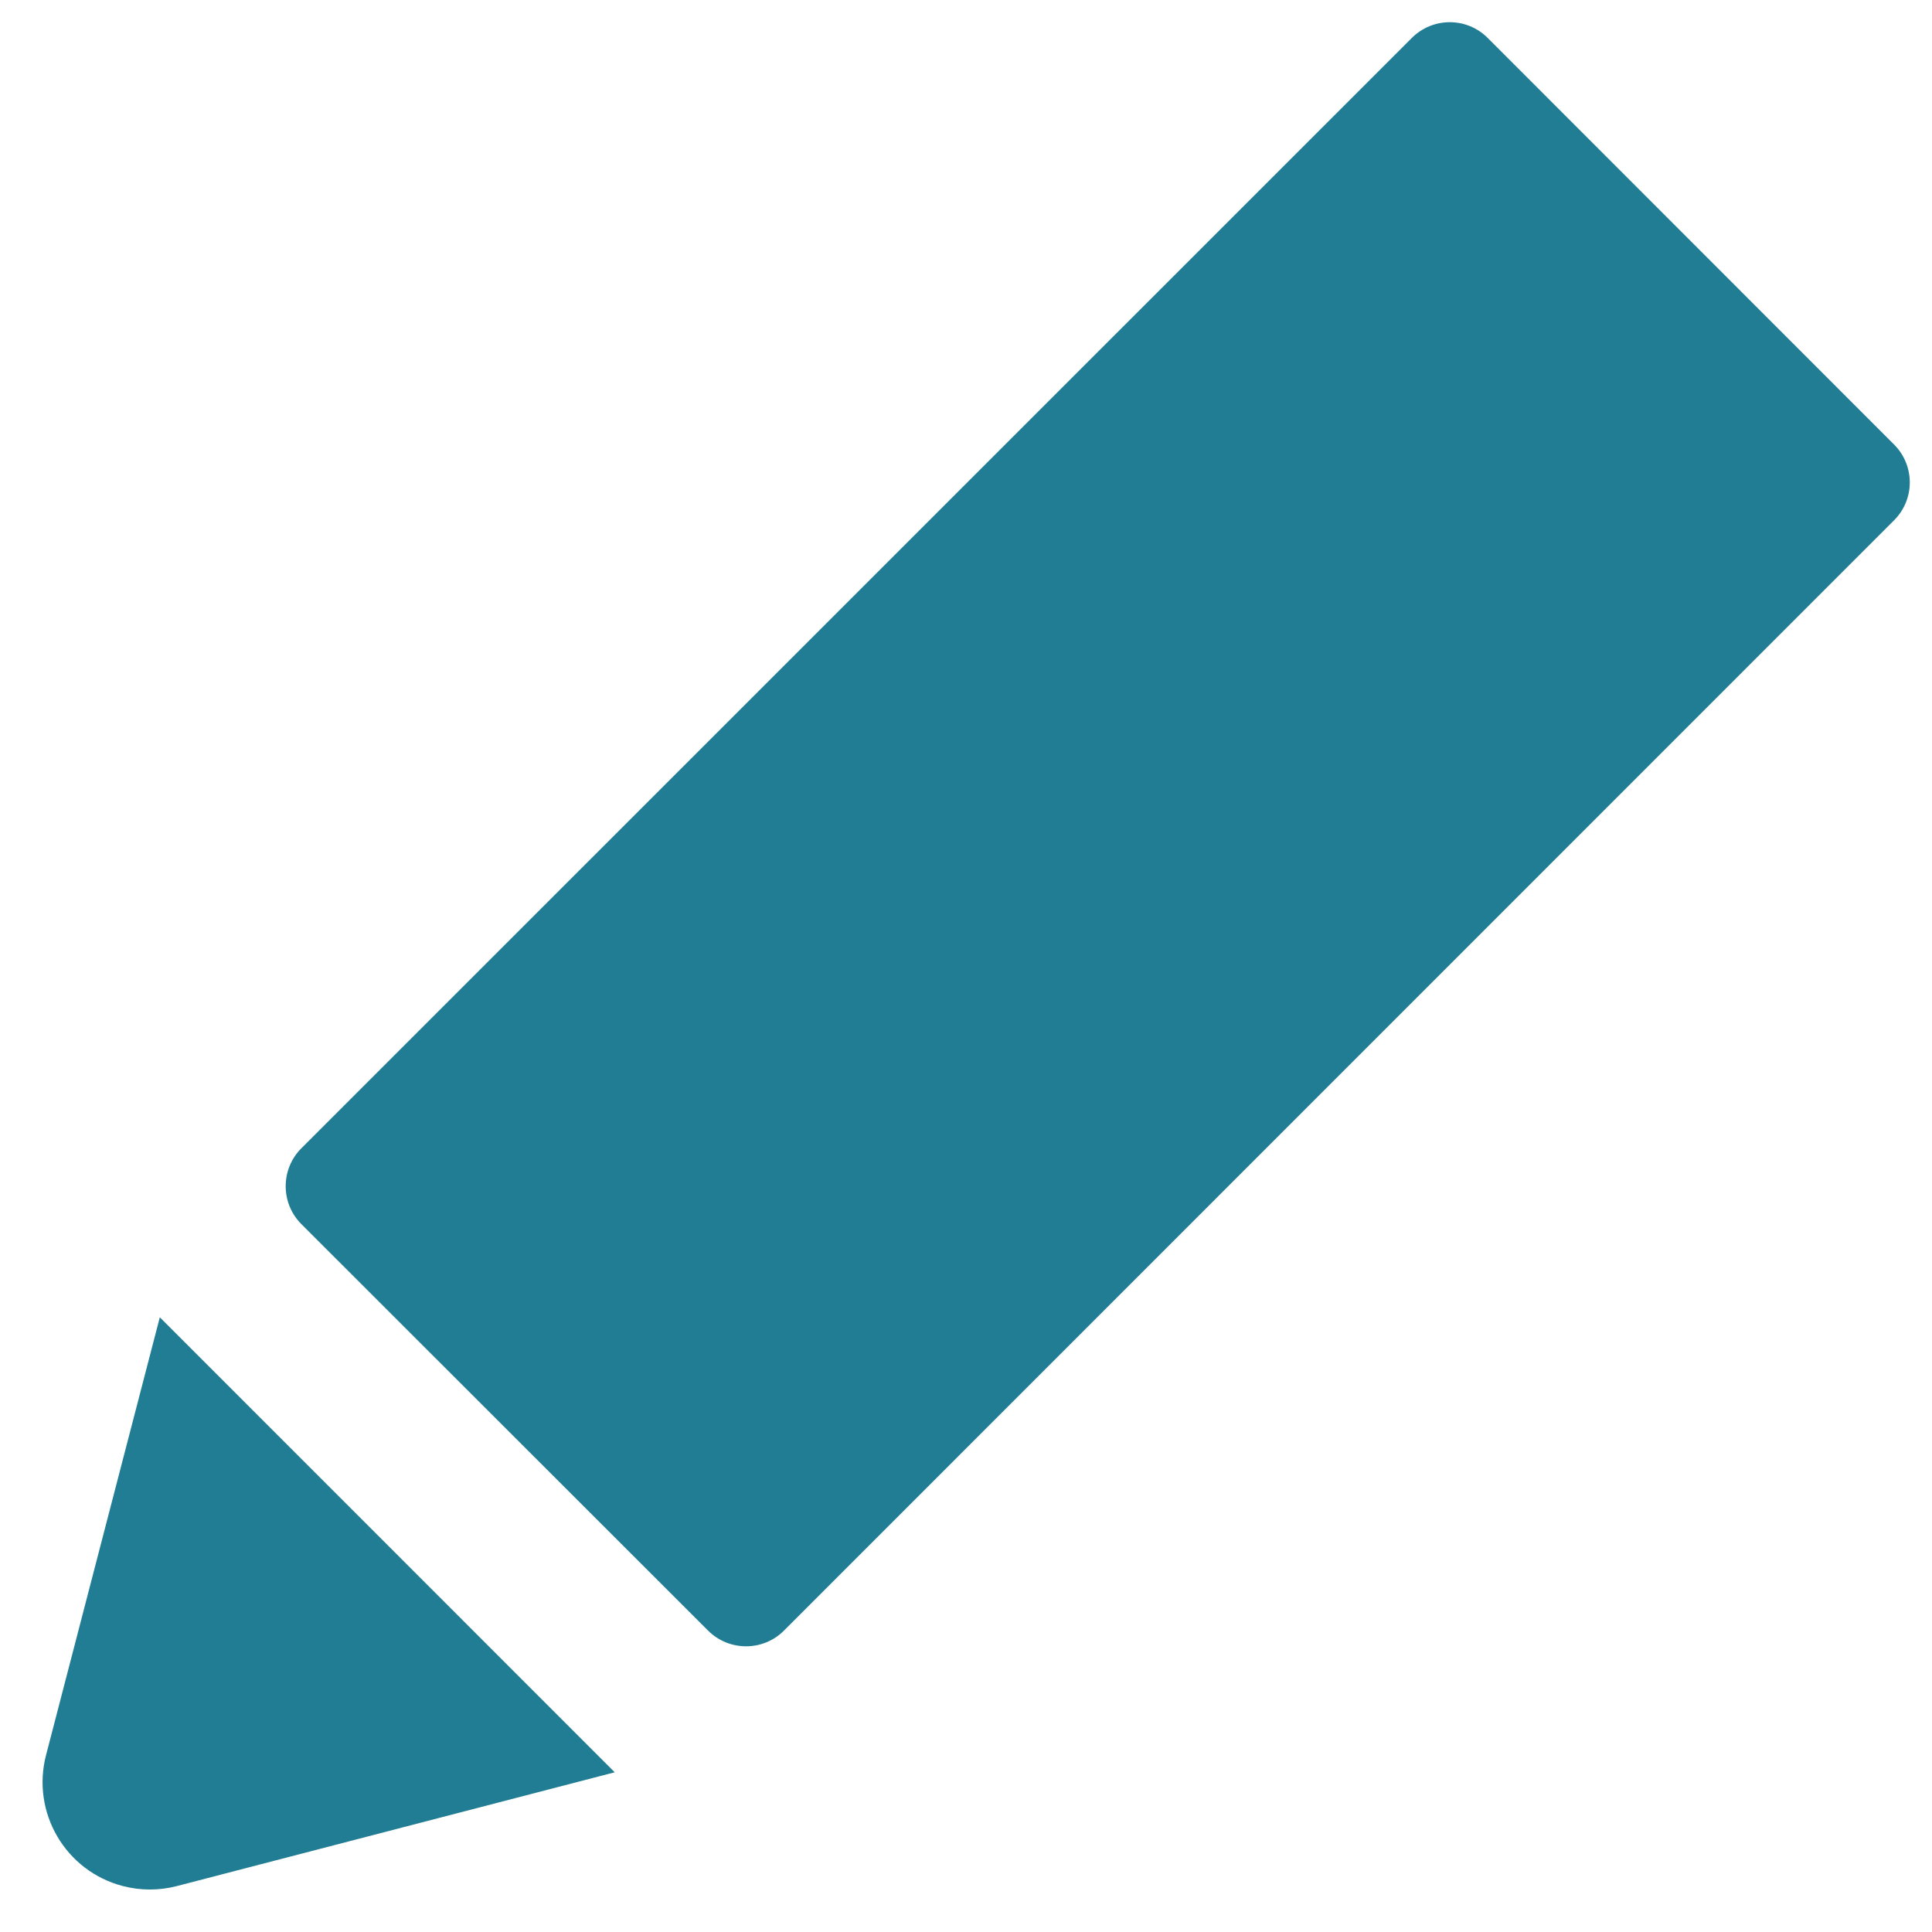<?xml version="1.0" encoding="UTF-8"?>
<svg width="18px" height="18px" viewBox="0 0 18 18" version="1.1" xmlns="http://www.w3.org/2000/svg" xmlns:xlink="http://www.w3.org/1999/xlink">
    <g id="Global-Features" stroke="none" stroke-width="1" fill="none" fill-rule="evenodd">
        <g id="Artboard" transform="translate(-441, -7047)" fill="#207D94" fill-rule="nonzero">
            <g id="global:_my_public_profile_2" transform="translate(0, 6912)">
                <g id="lightbox" transform="translate(288, 120)">
                    <g id="bg-lightbox">
                        <g id="icon-pencil" transform="translate(153, 15)">
                            <path d="M2.808,10.698 L13.154,0.353 C13.35,0.158 13.666,0.158 13.861,0.354 C13.861,0.354 13.861,0.354 13.861,0.354 L17.646,4.141 C17.842,4.336 17.842,4.653 17.646,4.848 L7.304,15.192 C7.109,15.387 6.793,15.387 6.597,15.192 L2.808,11.405 C2.613,11.21 2.613,10.893 2.808,10.698 C2.808,10.698 2.808,10.698 2.808,10.698 Z" id="Shape"></path>
                            <path d="M1.489,12.273 L0.429,16.352 C0.29,16.887 0.61,17.433 1.145,17.572 C1.31,17.615 1.483,17.615 1.648,17.572 L5.727,16.512 L1.489,12.273 Z" id="Shape"></path>
                        </g>
                    </g>
                </g>
            </g>
        </g>
    </g>
</svg>